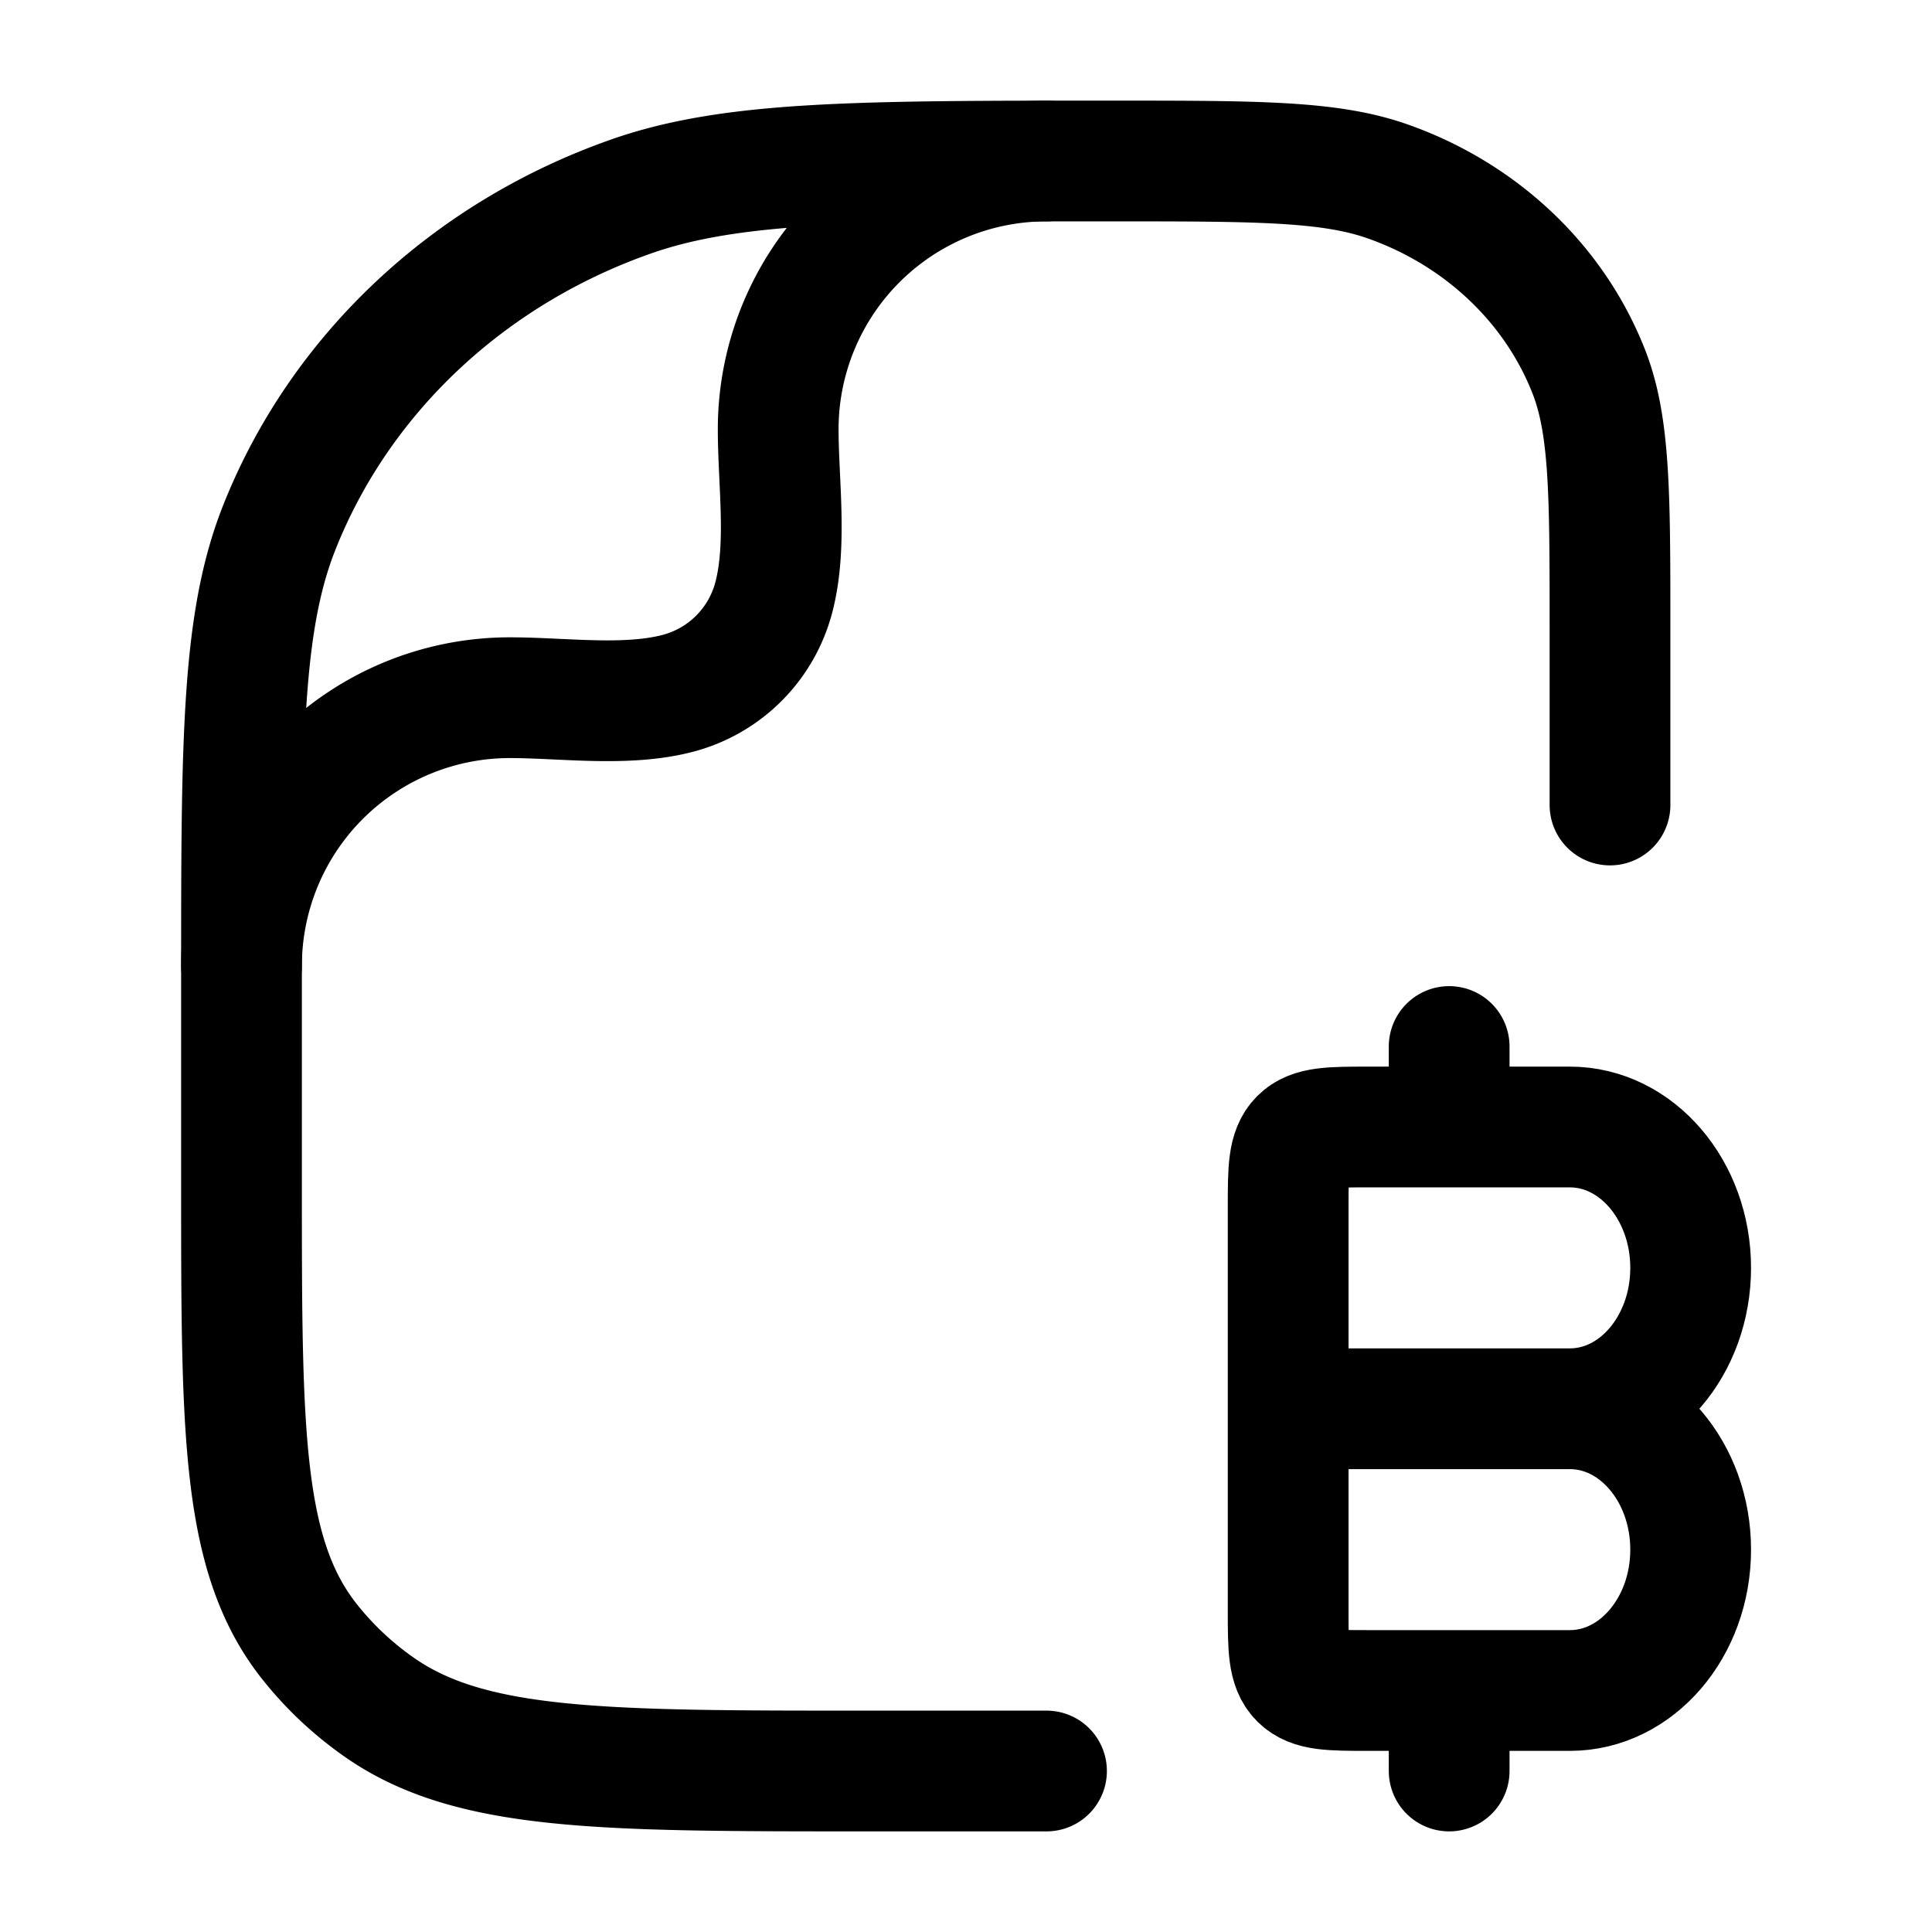 <svg xmlns="http://www.w3.org/2000/svg" xmlns:xlink="http://www.w3.org/1999/xlink" width="24" height="24" viewBox="0 0 24 24"><g fill="none" stroke="currentColor" stroke-linecap="round" stroke-linejoin="round" stroke-width="1.5" color="currentColor"><path d="M16.002 17.5h3.5m-3.5 0V15c0-.471 0-.707.146-.854c.147-.146.383-.146.854-.146h1m-2 3.5V20c0 .471 0 .707.146.854c.147.146.383.146.854.146h1m1.5-3.5c.828 0 1.5-.784 1.5-1.75S20.33 14 19.502 14h-1.5m1.5 3.5c.828 0 1.5.784 1.5 1.75S20.33 21 19.502 21h-1.5m0 0v1m0-8v-1"/><path d="M13 22h-2.273c-3.26 0-4.892 0-6.024-.798a4.1 4.1 0 0 1-.855-.805C3 19.331 3 17.797 3 14.727v-2.545c0-2.963 0-4.445.469-5.628c.754-1.903 2.348-3.403 4.37-4.113C9.095 2 10.668 2 13.818 2c1.798 0 2.698 0 3.416.252c1.155.406 2.066 1.263 2.497 2.35C20 5.278 20 6.125 20 7.818V10"/><path d="M3 12a3.333 3.333 0 0 1 3.333-3.333c.666 0 1.451.116 2.098-.057A1.67 1.67 0 0 0 9.61 7.43c.173-.647.057-1.432.057-2.098A3.333 3.333 0 0 1 13 2"/></g></svg>